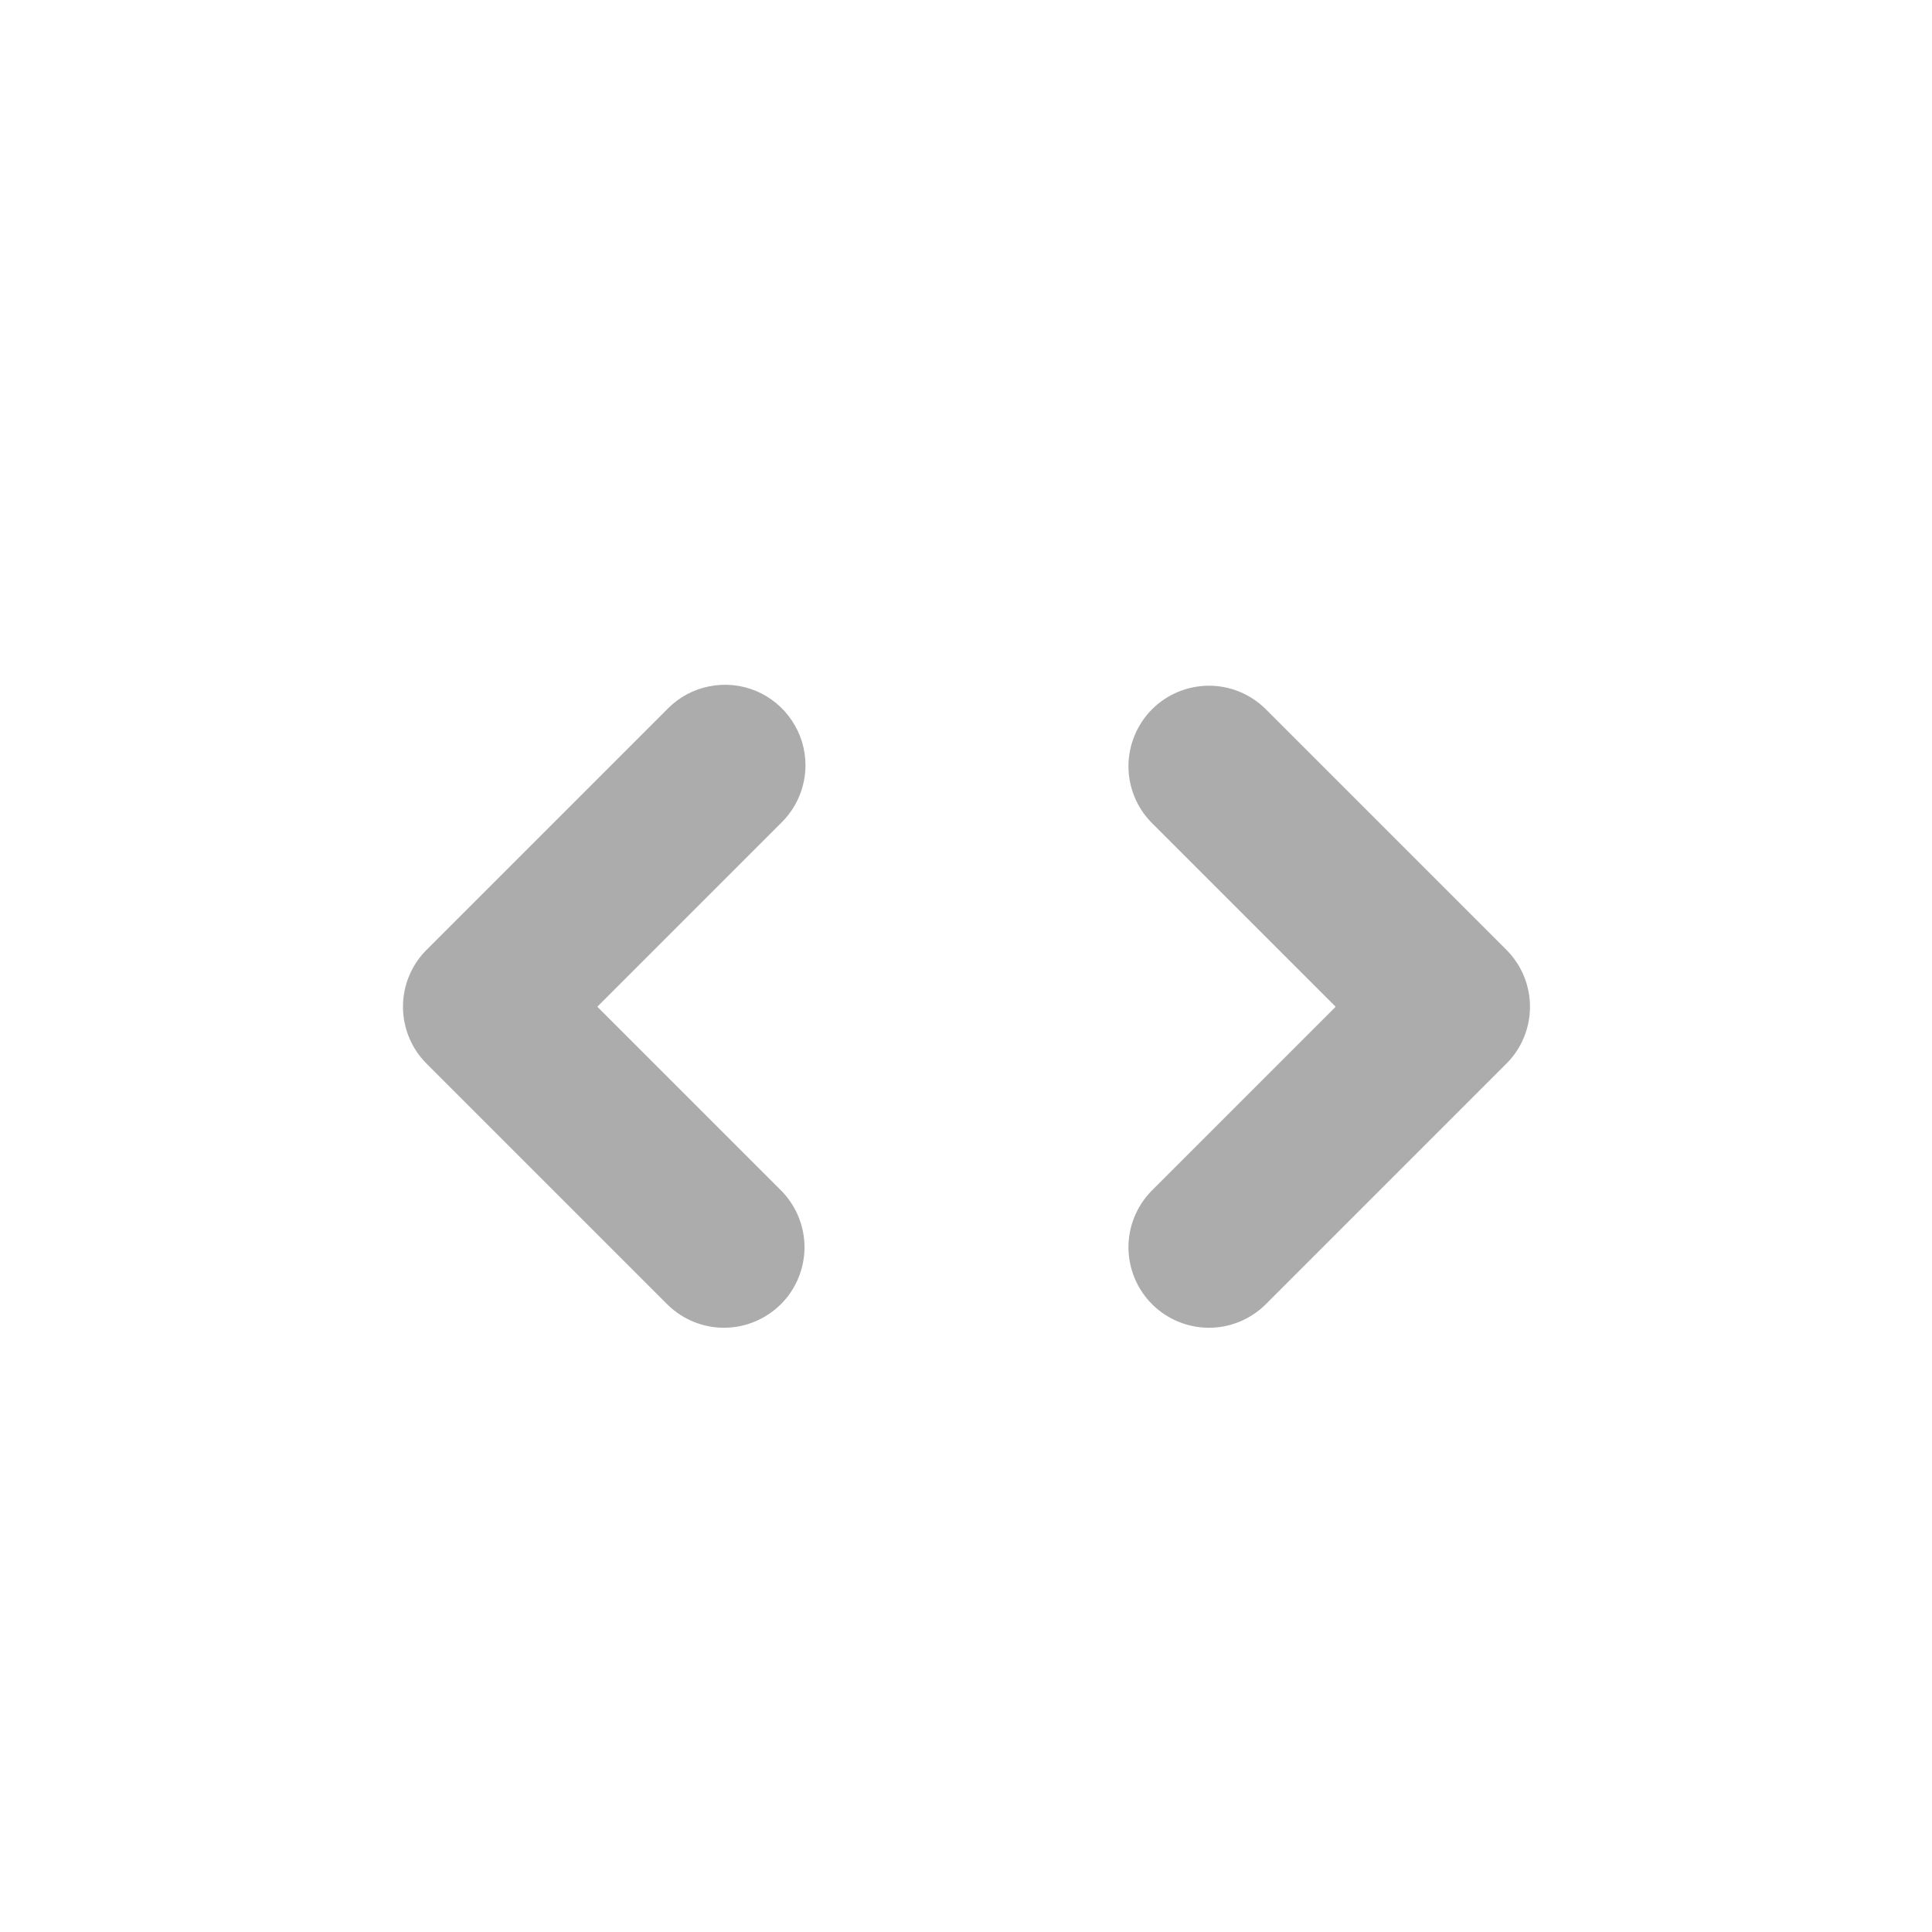 <svg width="24" height="24" viewBox="0 0 24 24" fill="none" xmlns="http://www.w3.org/2000/svg">
<path d="M19.006 12.506C19.006 12.771 18.901 13.026 18.713 13.213L15.713 16.213C15.524 16.395 15.272 16.496 15.01 16.494C14.747 16.491 14.496 16.386 14.311 16.201C14.126 16.016 14.021 15.765 14.018 15.503C14.016 15.24 14.117 14.988 14.299 14.799L16.592 12.506L14.299 10.213C14.117 10.025 14.016 9.772 14.018 9.51C14.021 9.248 14.126 8.997 14.311 8.811C14.496 8.626 14.747 8.521 15.01 8.518C15.272 8.516 15.524 8.617 15.713 8.799L18.713 11.799C18.901 11.987 19.006 12.241 19.006 12.506ZM10.006 9.506C10.006 9.771 9.9 10.026 9.713 10.213L7.42 12.506L9.713 14.799C9.895 14.988 9.996 15.24 9.994 15.503C9.991 15.765 9.886 16.016 9.701 16.201C9.515 16.386 9.265 16.491 9.002 16.494C8.74 16.496 8.488 16.395 8.299 16.213L5.299 13.213C5.111 13.026 5.006 12.771 5.006 12.506C5.006 12.241 5.111 11.987 5.299 11.799L8.299 8.799C8.439 8.659 8.617 8.564 8.811 8.526C9.005 8.487 9.206 8.507 9.389 8.582C9.571 8.658 9.727 8.786 9.837 8.951C9.947 9.115 10.006 9.308 10.006 9.506Z" fill="#ACACAC"/>
</svg>
